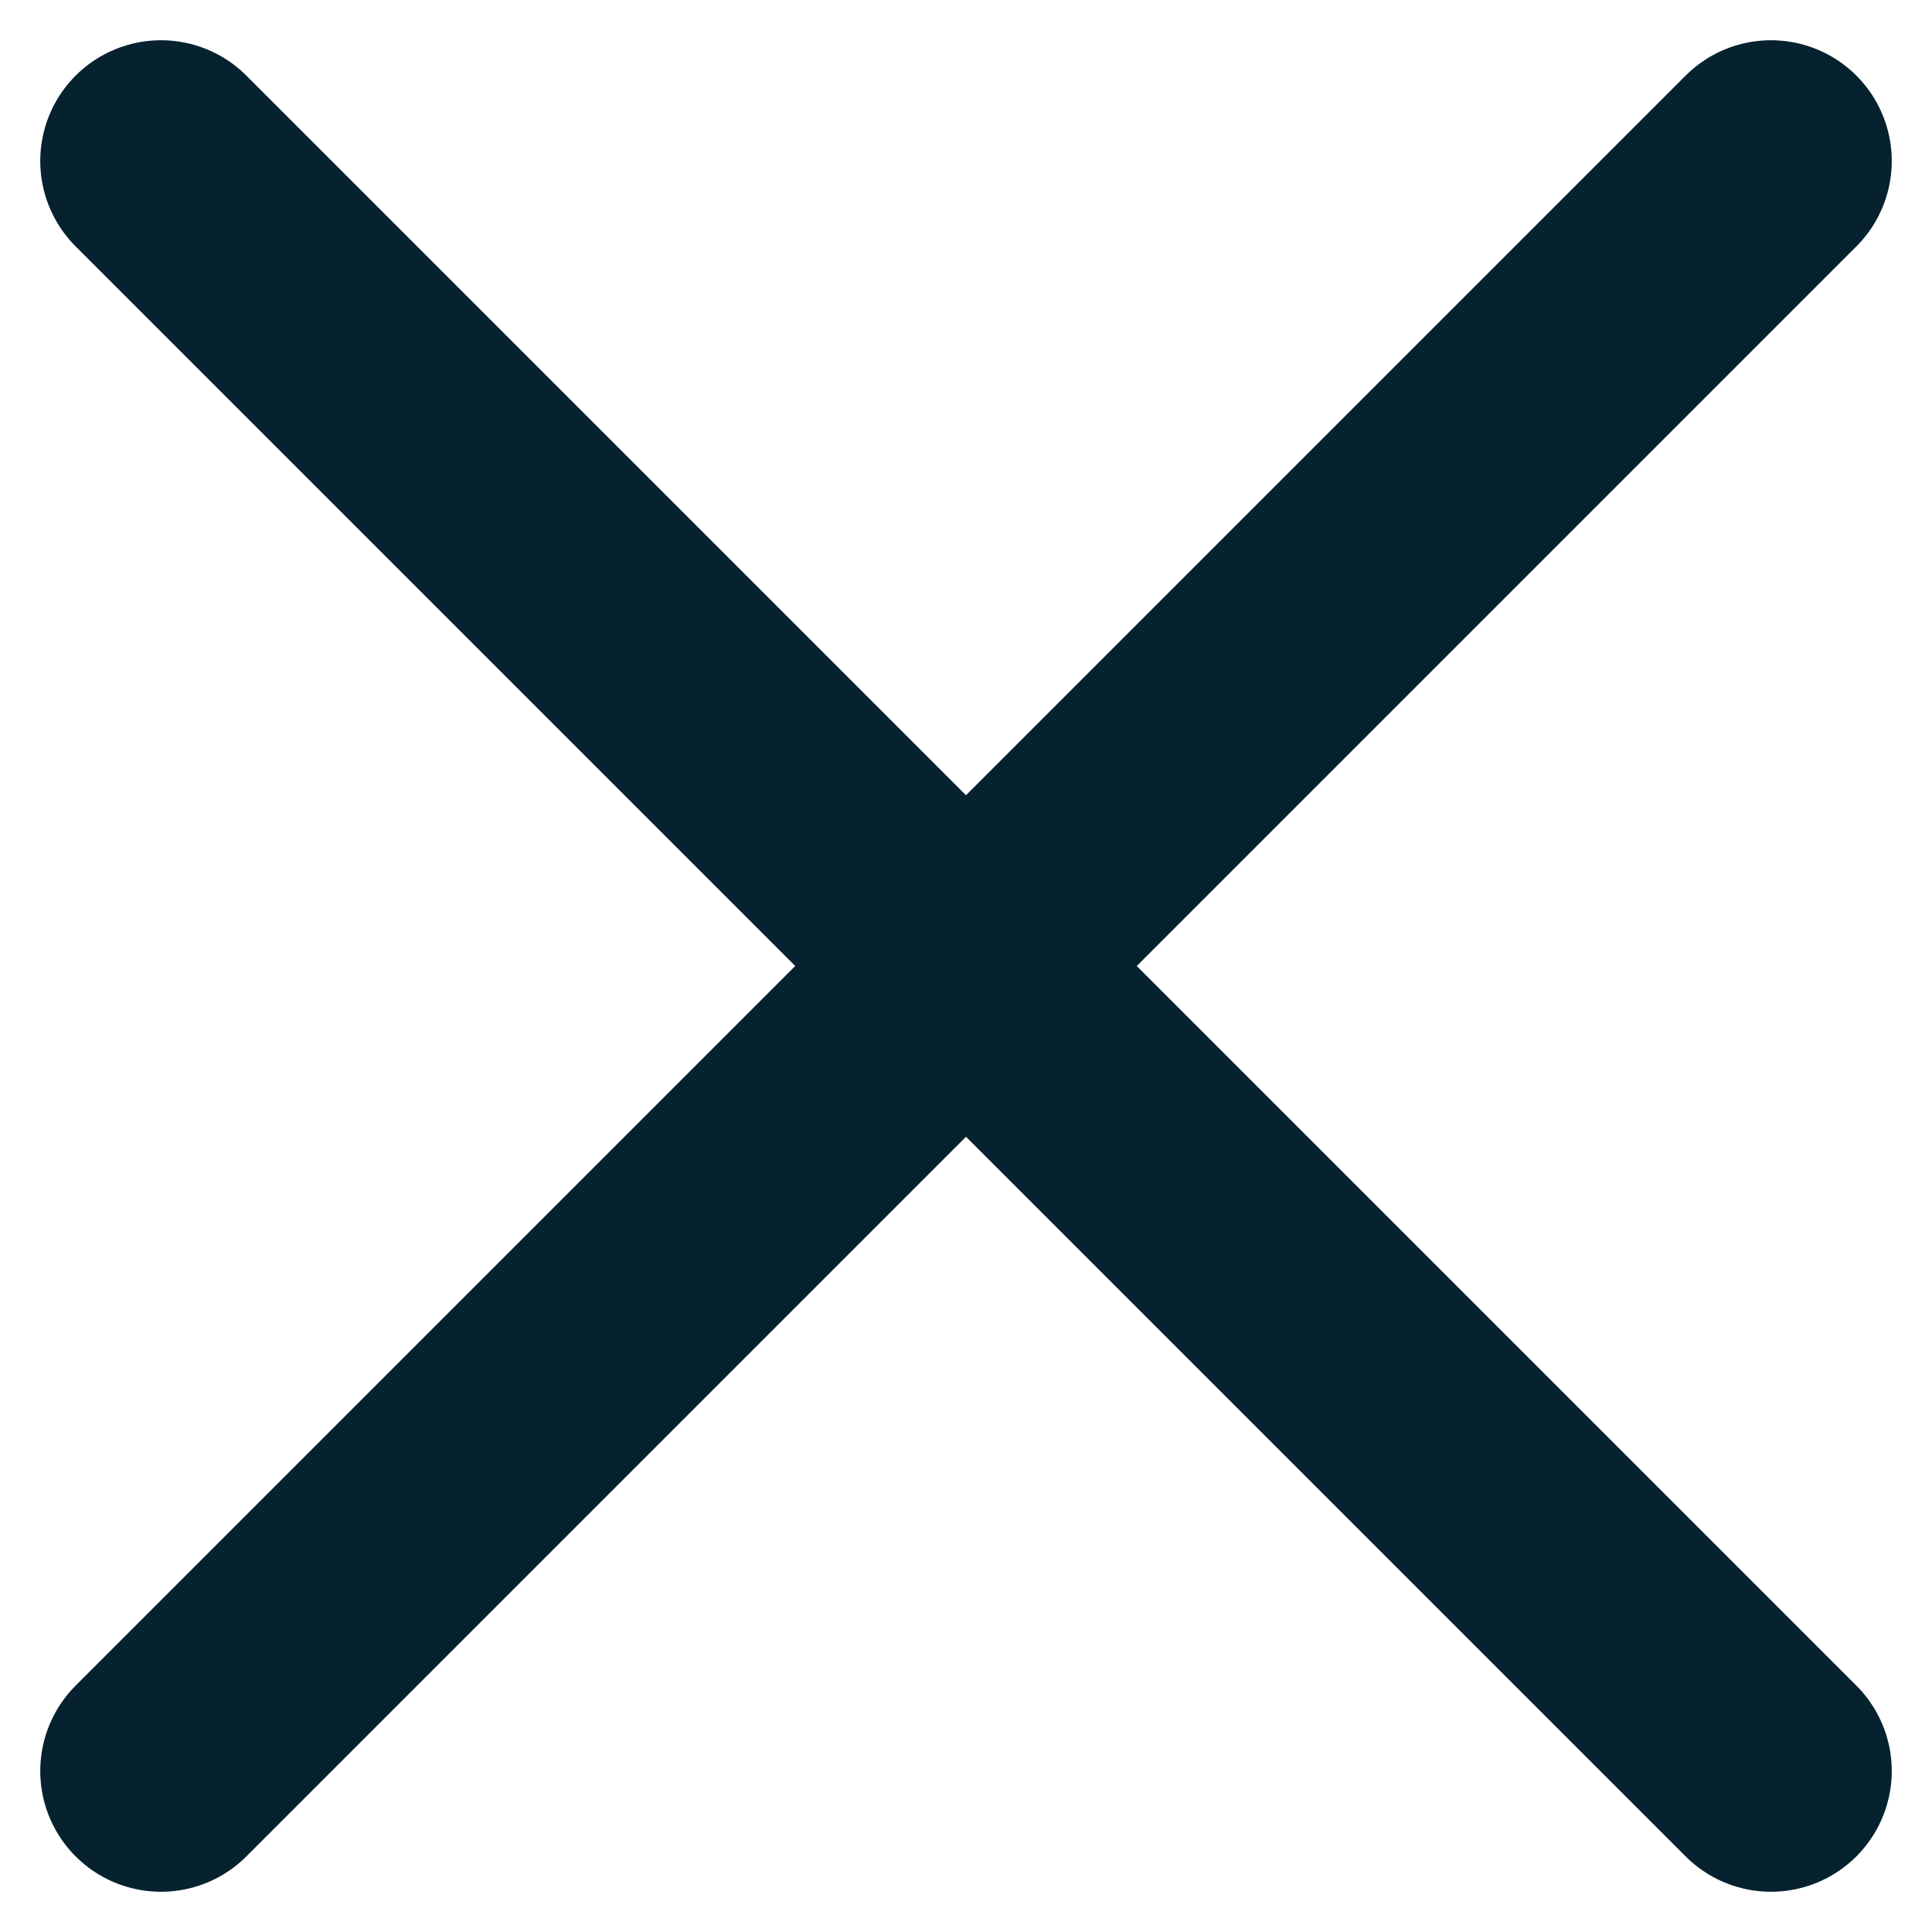 <svg width="12" height="12" viewBox="0 0 12 12" fill="none" xmlns="http://www.w3.org/2000/svg">
<path d="M11 1L1 11M1 1L11 11" stroke="#05222E" stroke-width="1.5" stroke-linecap="round" stroke-linejoin="round"/>
</svg>
